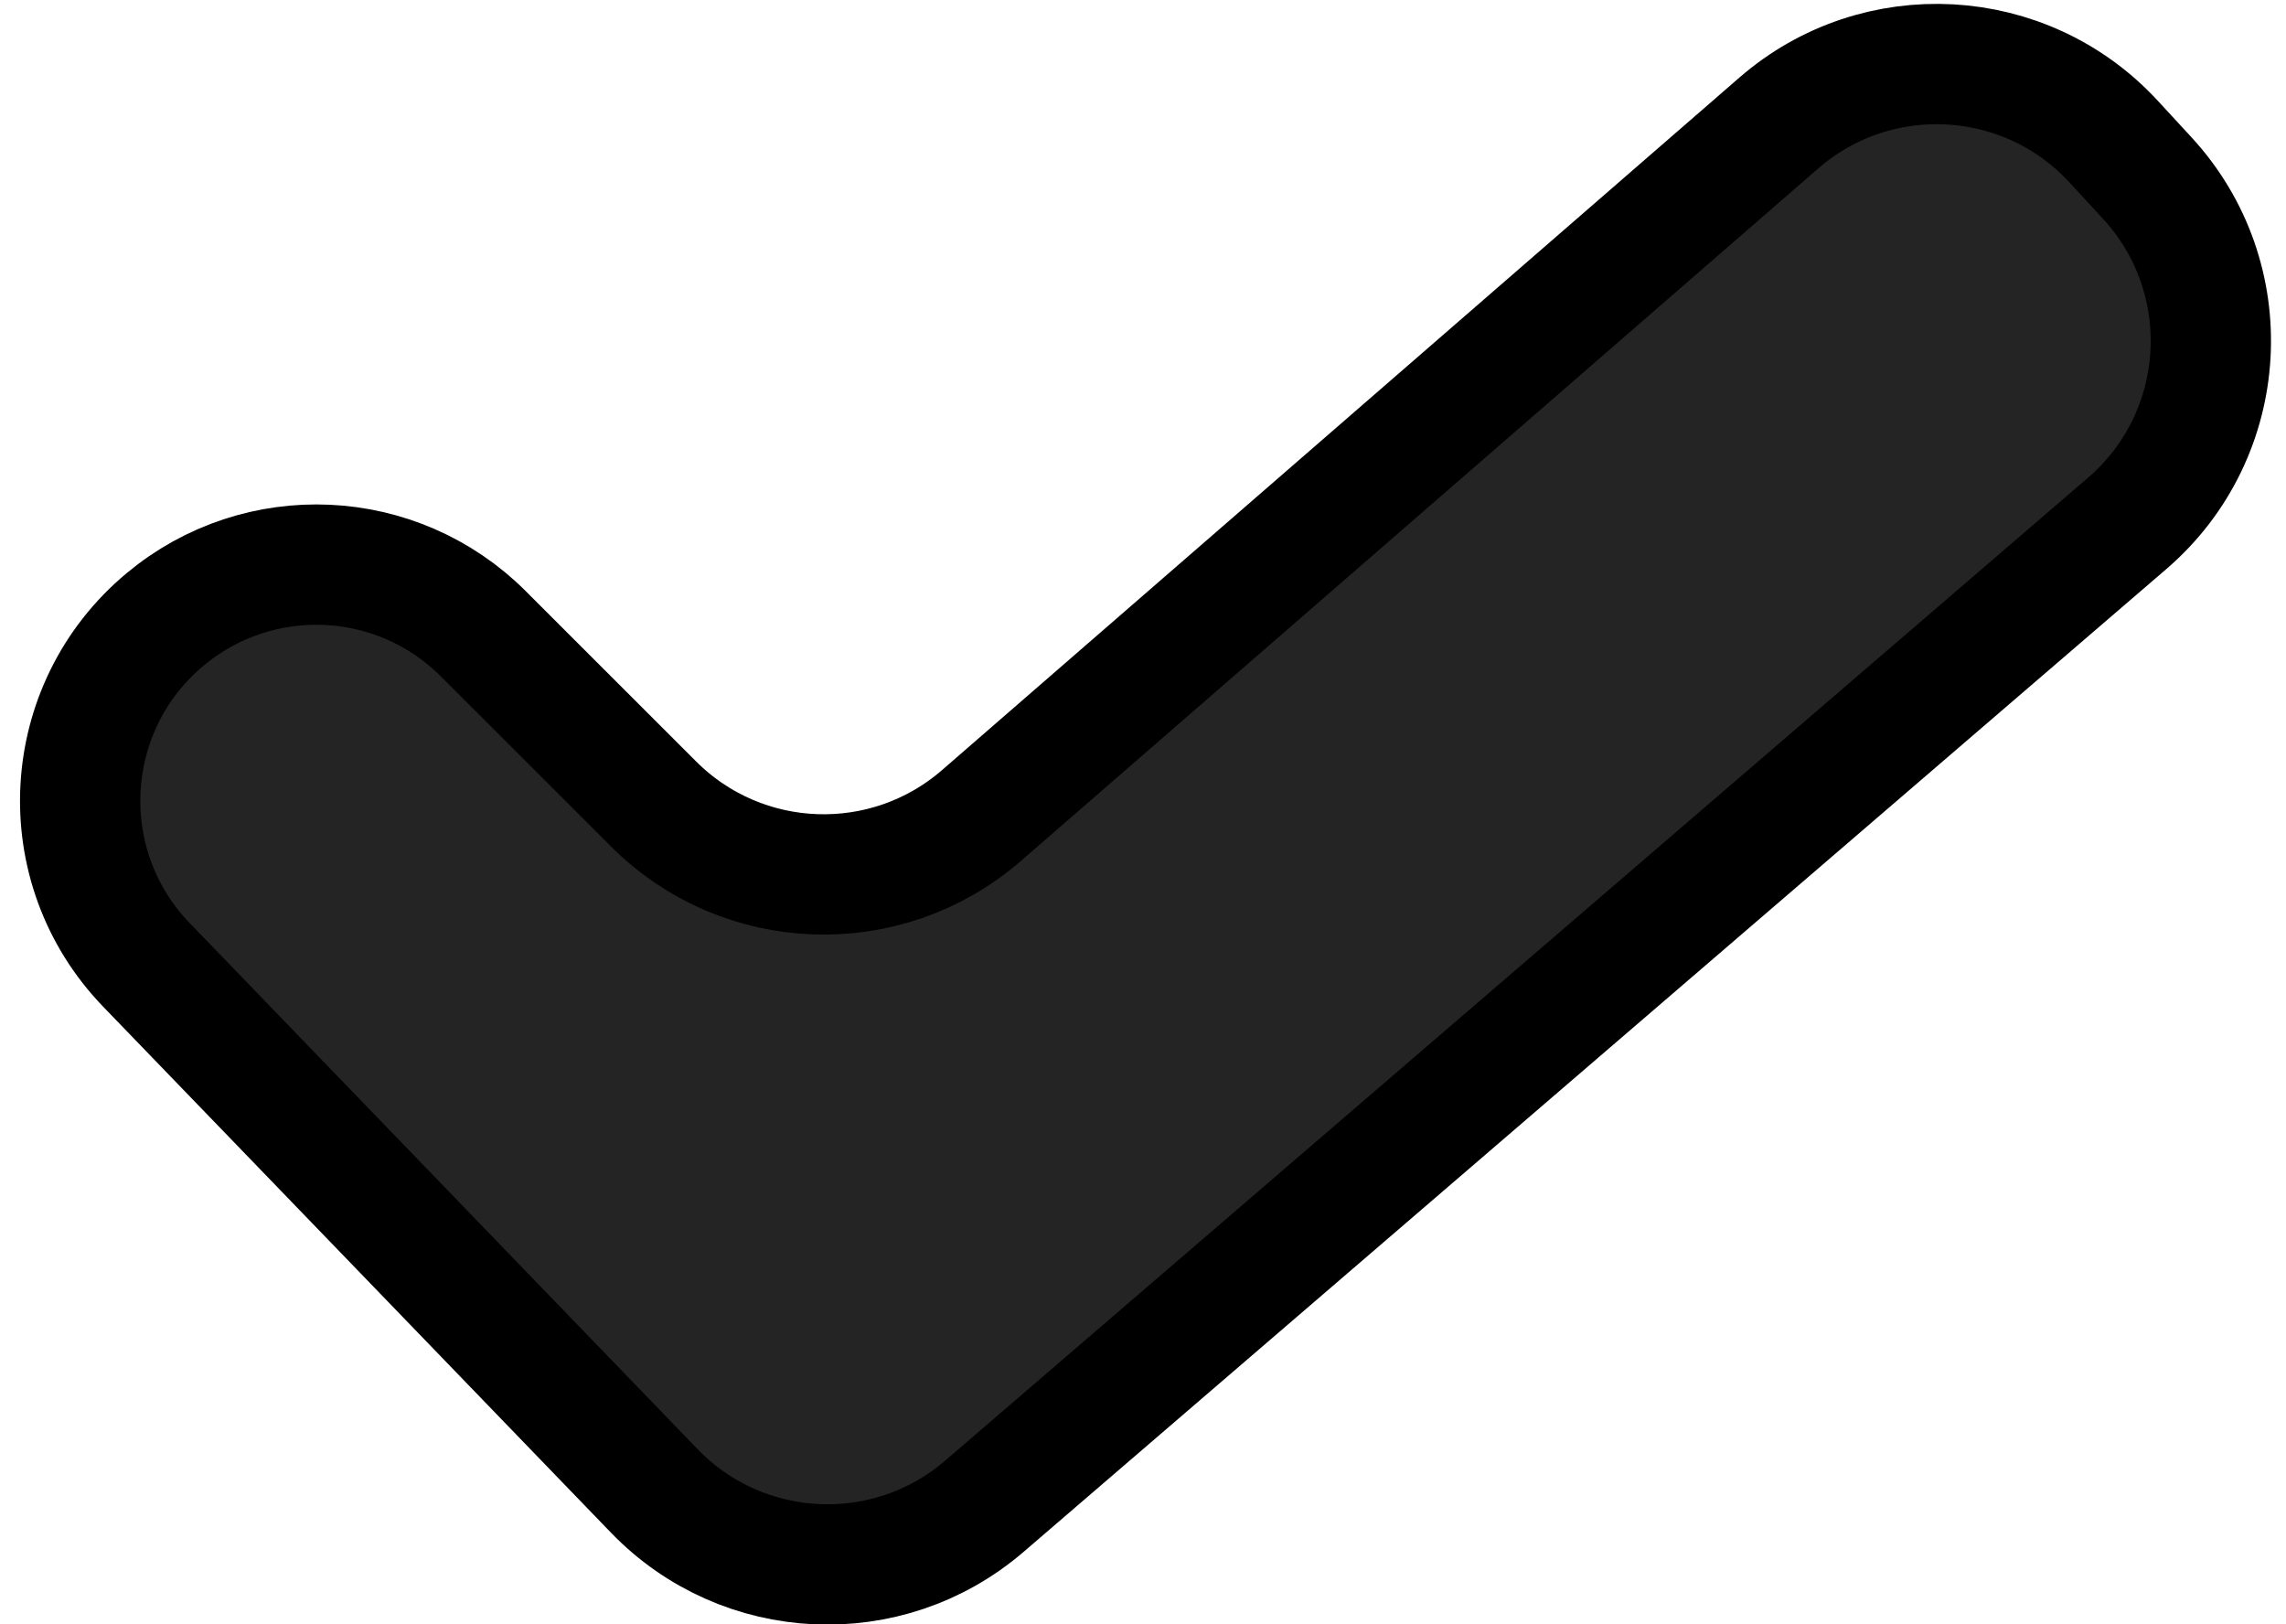 <svg width="38" height="27" viewBox="0 0 38 27" fill="none" xmlns="http://www.w3.org/2000/svg">
<path fill="#242424" stroke="black" stroke-width="2" d="M10.877 24.784L2.434 16.039C0.85 14.398 0.993 11.756 2.745 10.296C4.305 8.995 6.599 9.099 8.035 10.536L10.864 13.364C12.349 14.849 14.729 14.932 16.315 13.556L29.57 2.044C31.202 0.627 33.666 0.763 35.132 2.351L35.69 2.956C37.226 4.619 37.075 7.225 35.359 8.701L16.363 25.038C14.756 26.42 12.35 26.308 10.877 24.784Z" />
</svg>

